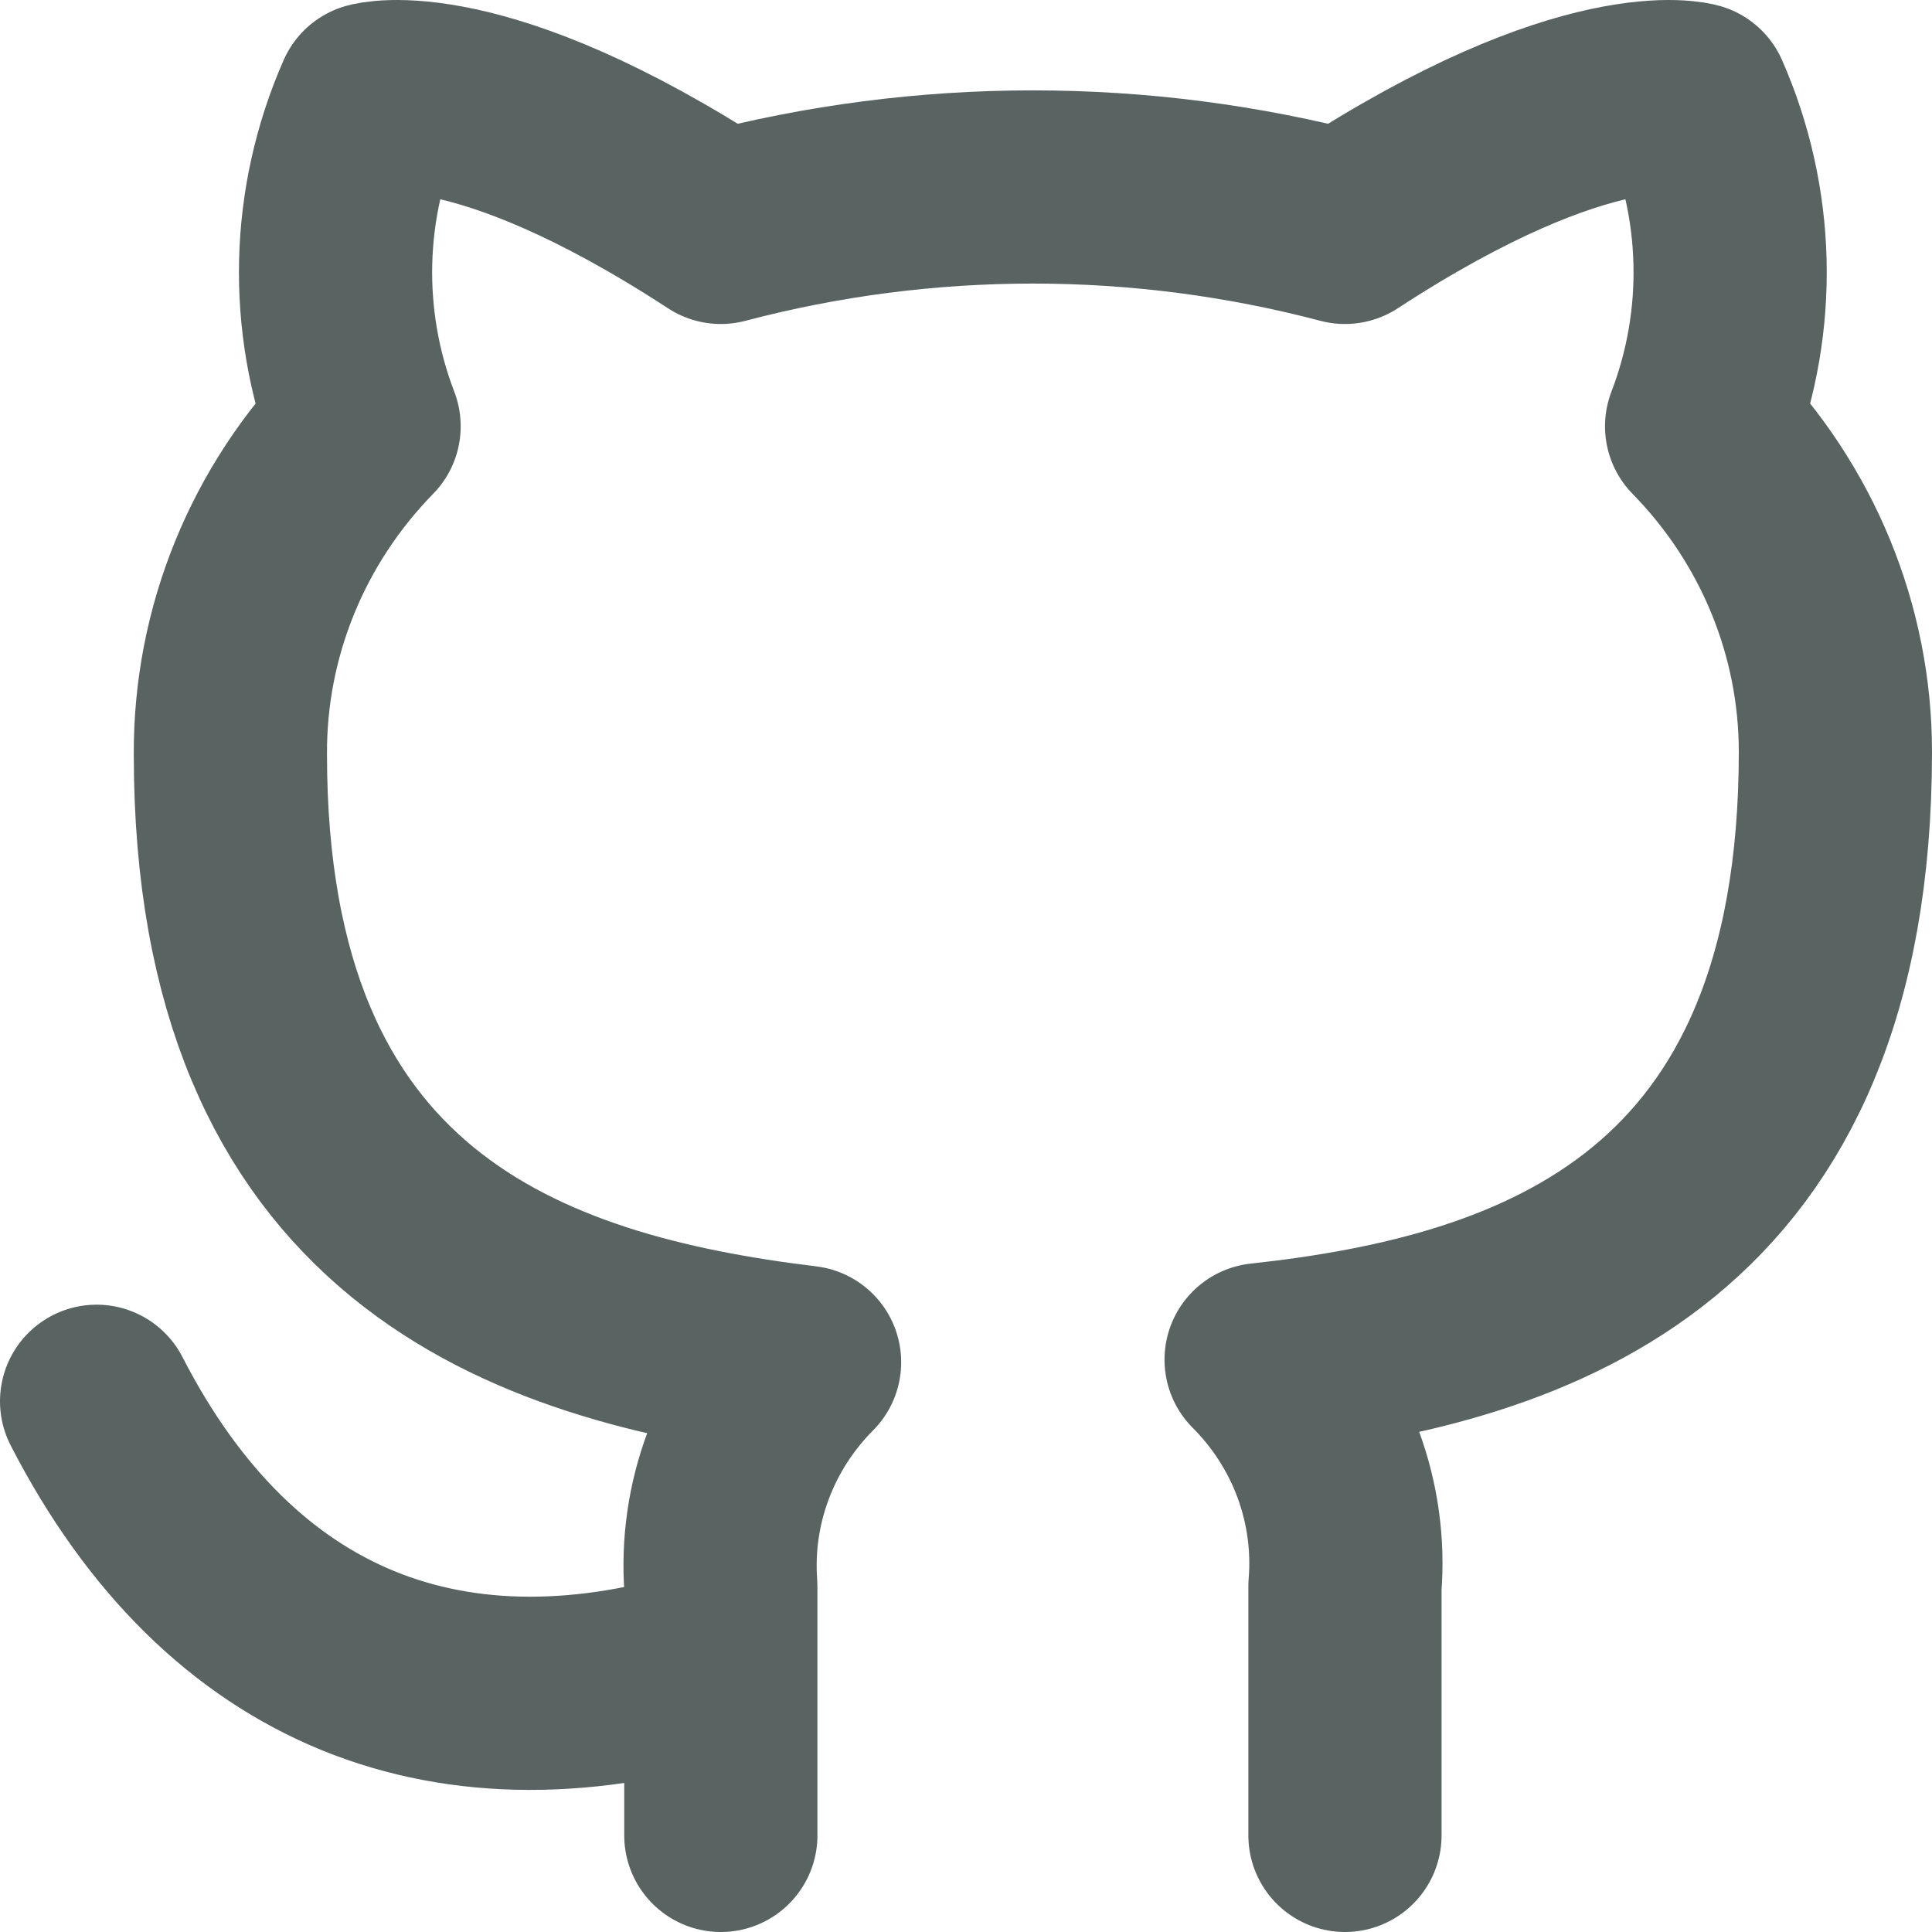 <svg width="20" height="20" viewBox="0 0 20 20" fill="none" xmlns="http://www.w3.org/2000/svg">
<path d="M13.923 19V16.421C13.958 15.992 13.898 15.561 13.749 15.157C13.599 14.752 13.363 14.383 13.055 14.075C15.954 13.76 19 12.691 19 7.783C19 6.528 18.504 5.321 17.615 4.413C18.036 3.315 18.006 2.101 17.532 1.024C17.532 1.024 16.443 0.71 13.923 2.354C11.807 1.796 9.577 1.796 7.462 2.354C4.942 0.71 3.852 1.024 3.852 1.024C3.378 2.101 3.348 3.315 3.769 4.413C2.874 5.328 2.378 6.546 2.385 7.81C2.385 12.681 5.431 13.751 8.329 14.102C8.026 14.407 7.791 14.771 7.642 15.171C7.492 15.571 7.431 15.996 7.462 16.421V19M7.462 17.202C4.692 18.077 2.385 17.202 1 14.506" stroke="#596362" stroke-width="2" stroke-linecap="round" stroke-linejoin="round"/>
</svg>
